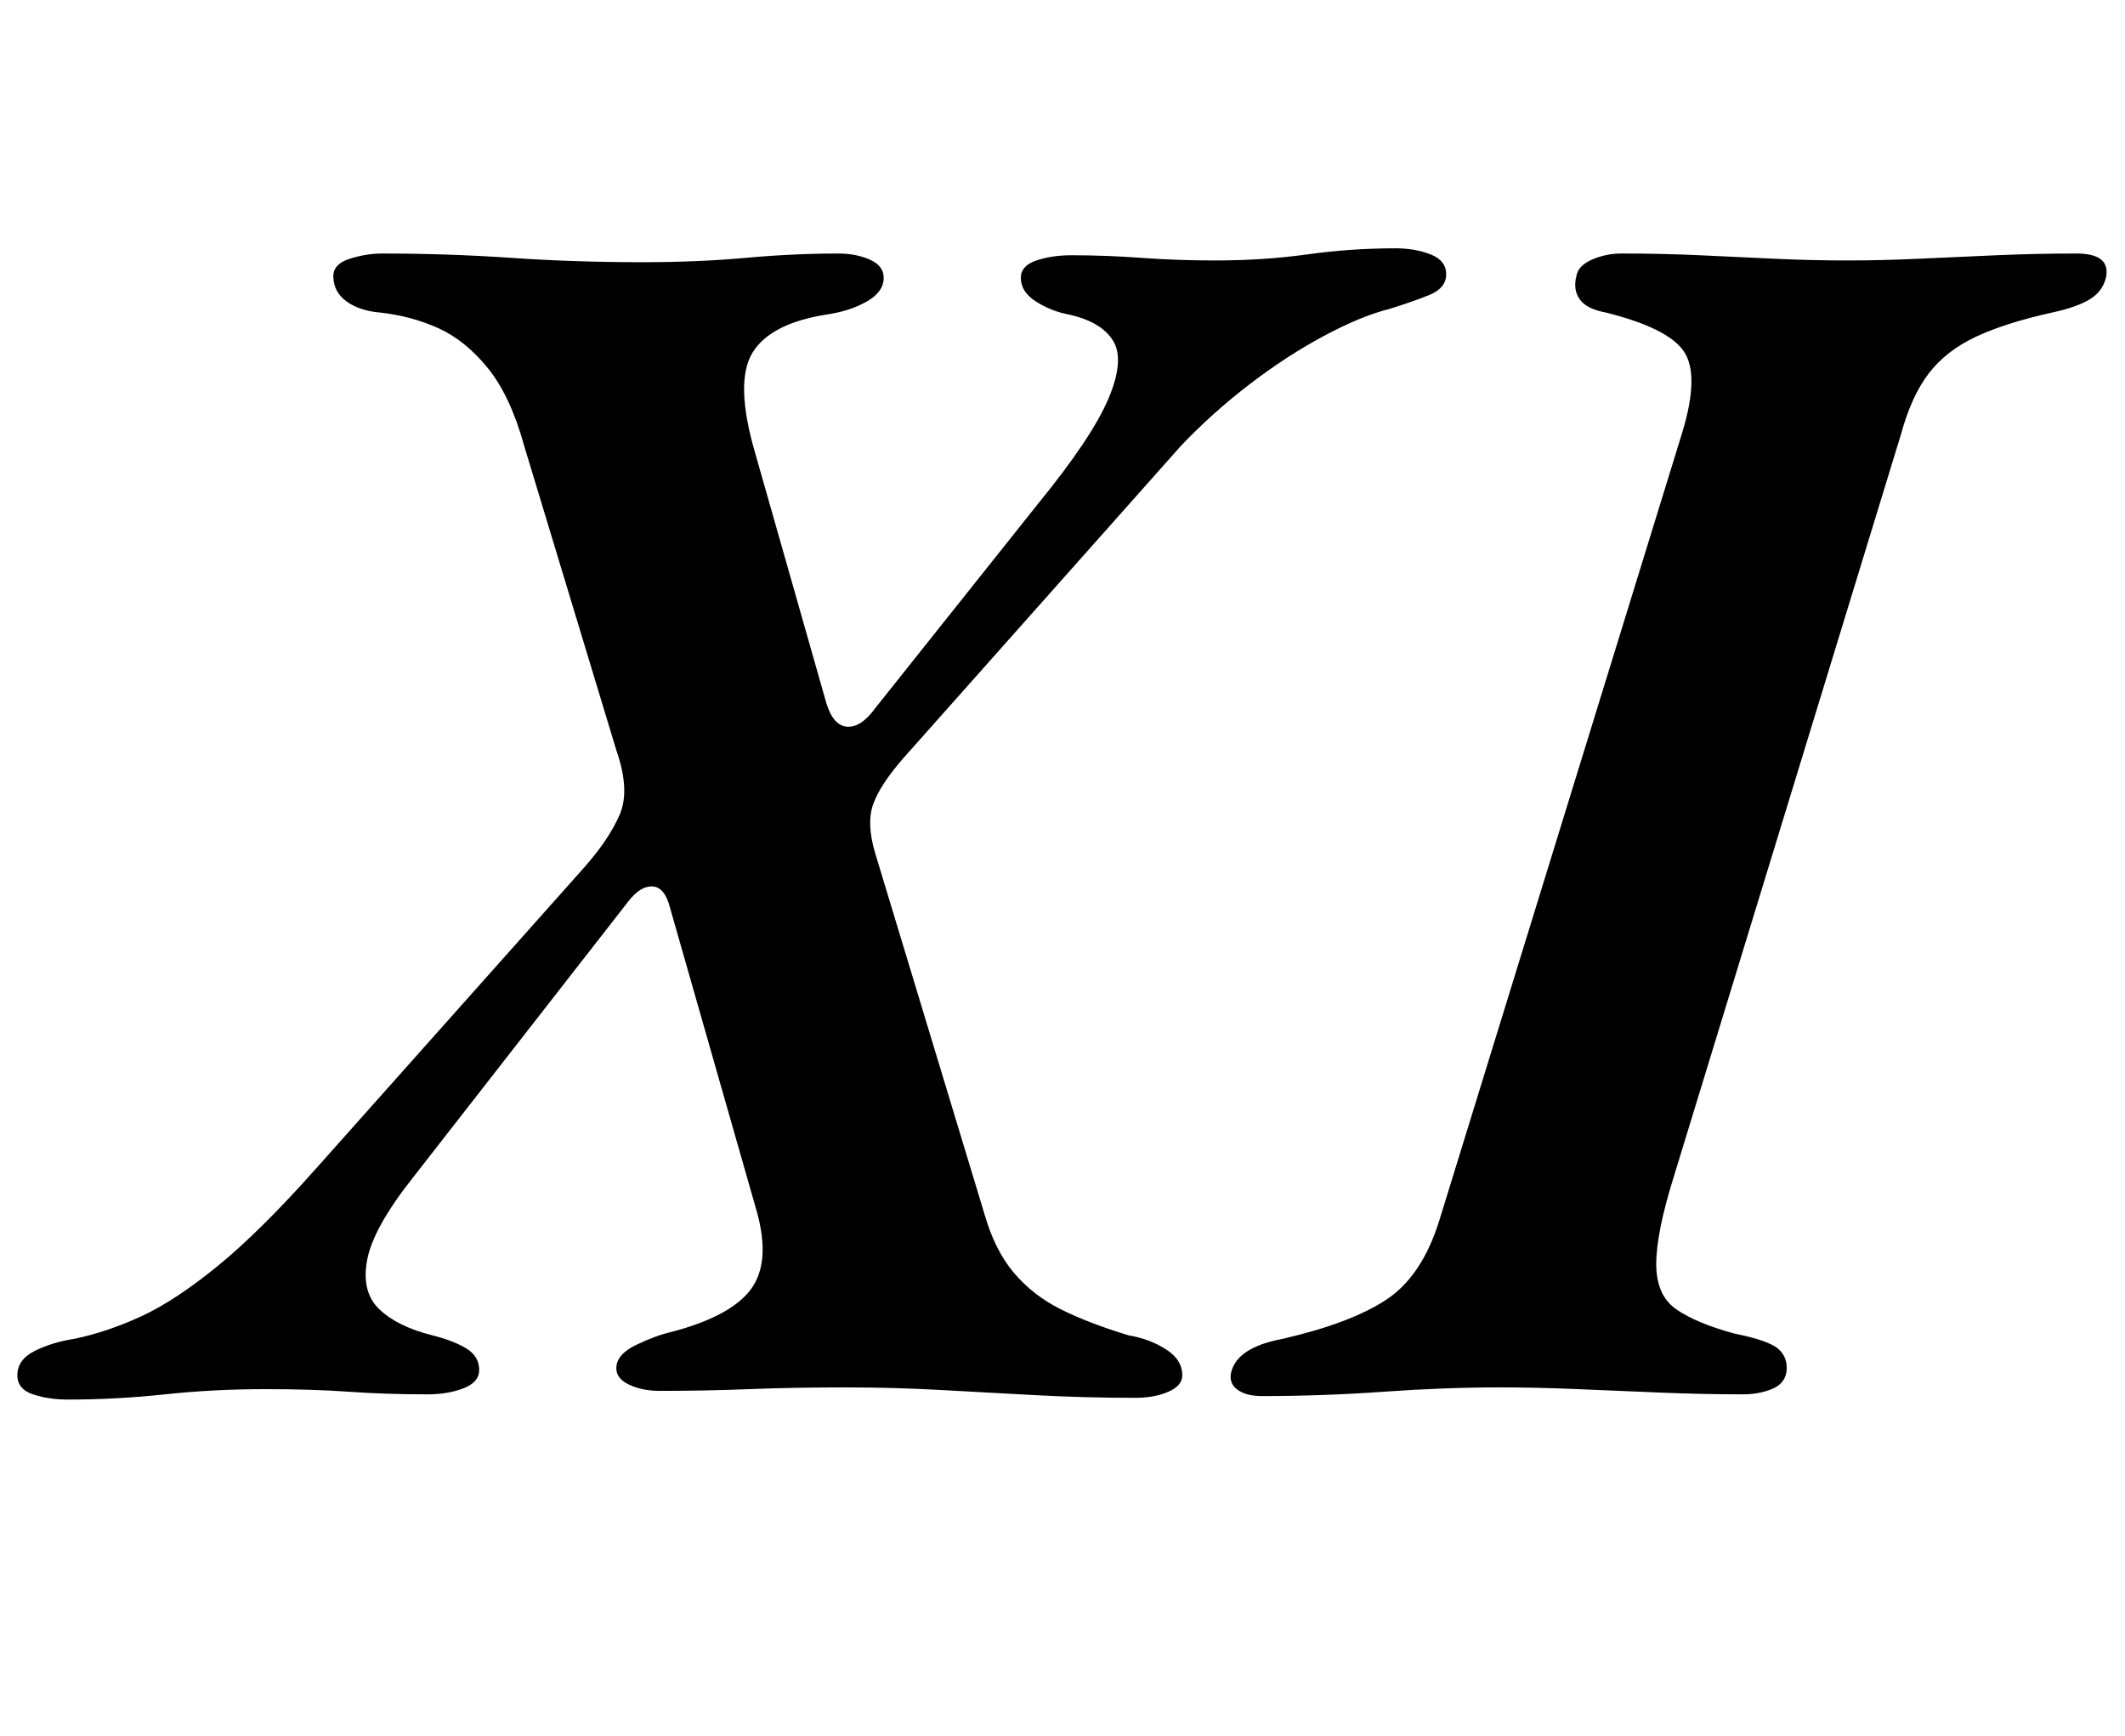 <?xml version="1.0" standalone="no"?>
<!DOCTYPE svg PUBLIC "-//W3C//DTD SVG 1.1//EN" "http://www.w3.org/Graphics/SVG/1.1/DTD/svg11.dtd" >
<svg xmlns="http://www.w3.org/2000/svg" xmlns:xlink="http://www.w3.org/1999/xlink" version="1.1" viewBox="-57 0 1224 1000">
  <g transform="matrix(1 0 0 -1 0 800)">
   <path fill="currentColor"
d="M-18 -6q-11 0 -20 3t-9 11q0 9 10 14t23 7q19 4 38.5 13t44 29t56.5 56l155 174q14 16 20 30t-2 37l-53 175q-8 29 -21 45t-28.5 23t-33.5 9q-12 1 -19.5 6.5t-7.5 14.5q0 7 9.5 10t18.5 3q38 0 74.5 -2.5t75.5 -2.5q32 0 59.5 2.5t53.5 2.5q10 0 18 -3.5t8 -10.5
q0 -8 -9.5 -13.5t-22.5 -7.5q-33 -5 -43.5 -22t1.5 -58l41 -144q4 -13 12 -13.5t16 10.5l94 118q31 38 40.5 60.5t2.5 33.5t-26 15q-10 2 -18.5 7.5t-8.5 13.5q0 7 9 10t20 3q20 0 40.5 -1.5t42.5 -1.5q28 0 53 3.5t51 3.5q11 0 20 -3.5t9 -11.5t-10 -12t-23 -8
q-16 -4 -37.5 -15.5t-43 -28t-39.5 -35.5l-160 -180q-13 -15 -17 -26t1 -28l63 -208q6 -21 17 -34t27 -21t39 -15q12 -2 21.5 -8t9.5 -15q0 -6 -8 -9.5t-19 -3.5q-29 0 -57 1.5t-55 3t-55 1.5q-30 0 -55.5 -1t-51.5 -1q-10 0 -17.5 3.5t-7.5 9.5q0 8 11.5 13.5t20.5 7.5
q34 9 45.5 24.5t3.5 44.5l-50 175q-3 12 -10 12.5t-14 -8.5l-124 -159q-23 -29 -26.5 -47.5t7 -28.5t30.5 -15q12 -3 19.5 -7.5t7.5 -12.5q0 -7 -9 -10.5t-21 -3.5q-24 0 -45 1.5t-48 1.5q-30 0 -58 -3t-56 -3zM670 -4q-9 0 -14 3.5t-4 9.5q3 15 30 20q39 9 59.5 22.5
t30.5 45.5l140 454q10 33 1 46.5t-45 22.5q-11 2 -15 7.5t-2 13.5q1 6 9 9.5t17 3.5q23 0 45 -1t43 -2t42 -1q20 0 41.5 1t44.5 2t46 1q20 0 17 -14q-2 -8 -9.5 -12.5t-21.5 -7.5q-27 -6 -44 -14t-27 -21t-16 -35l-131 -428q-10 -32 -10 -50t11.5 -26t33.5 -14
q20 -4 25.5 -9t4.5 -13q-1 -7 -8.5 -10t-16.5 -3q-23 0 -47.5 1t-48 2t-44.5 1q-32 0 -67 -2.5t-70 -2.5z" />
  </g>

</svg>
